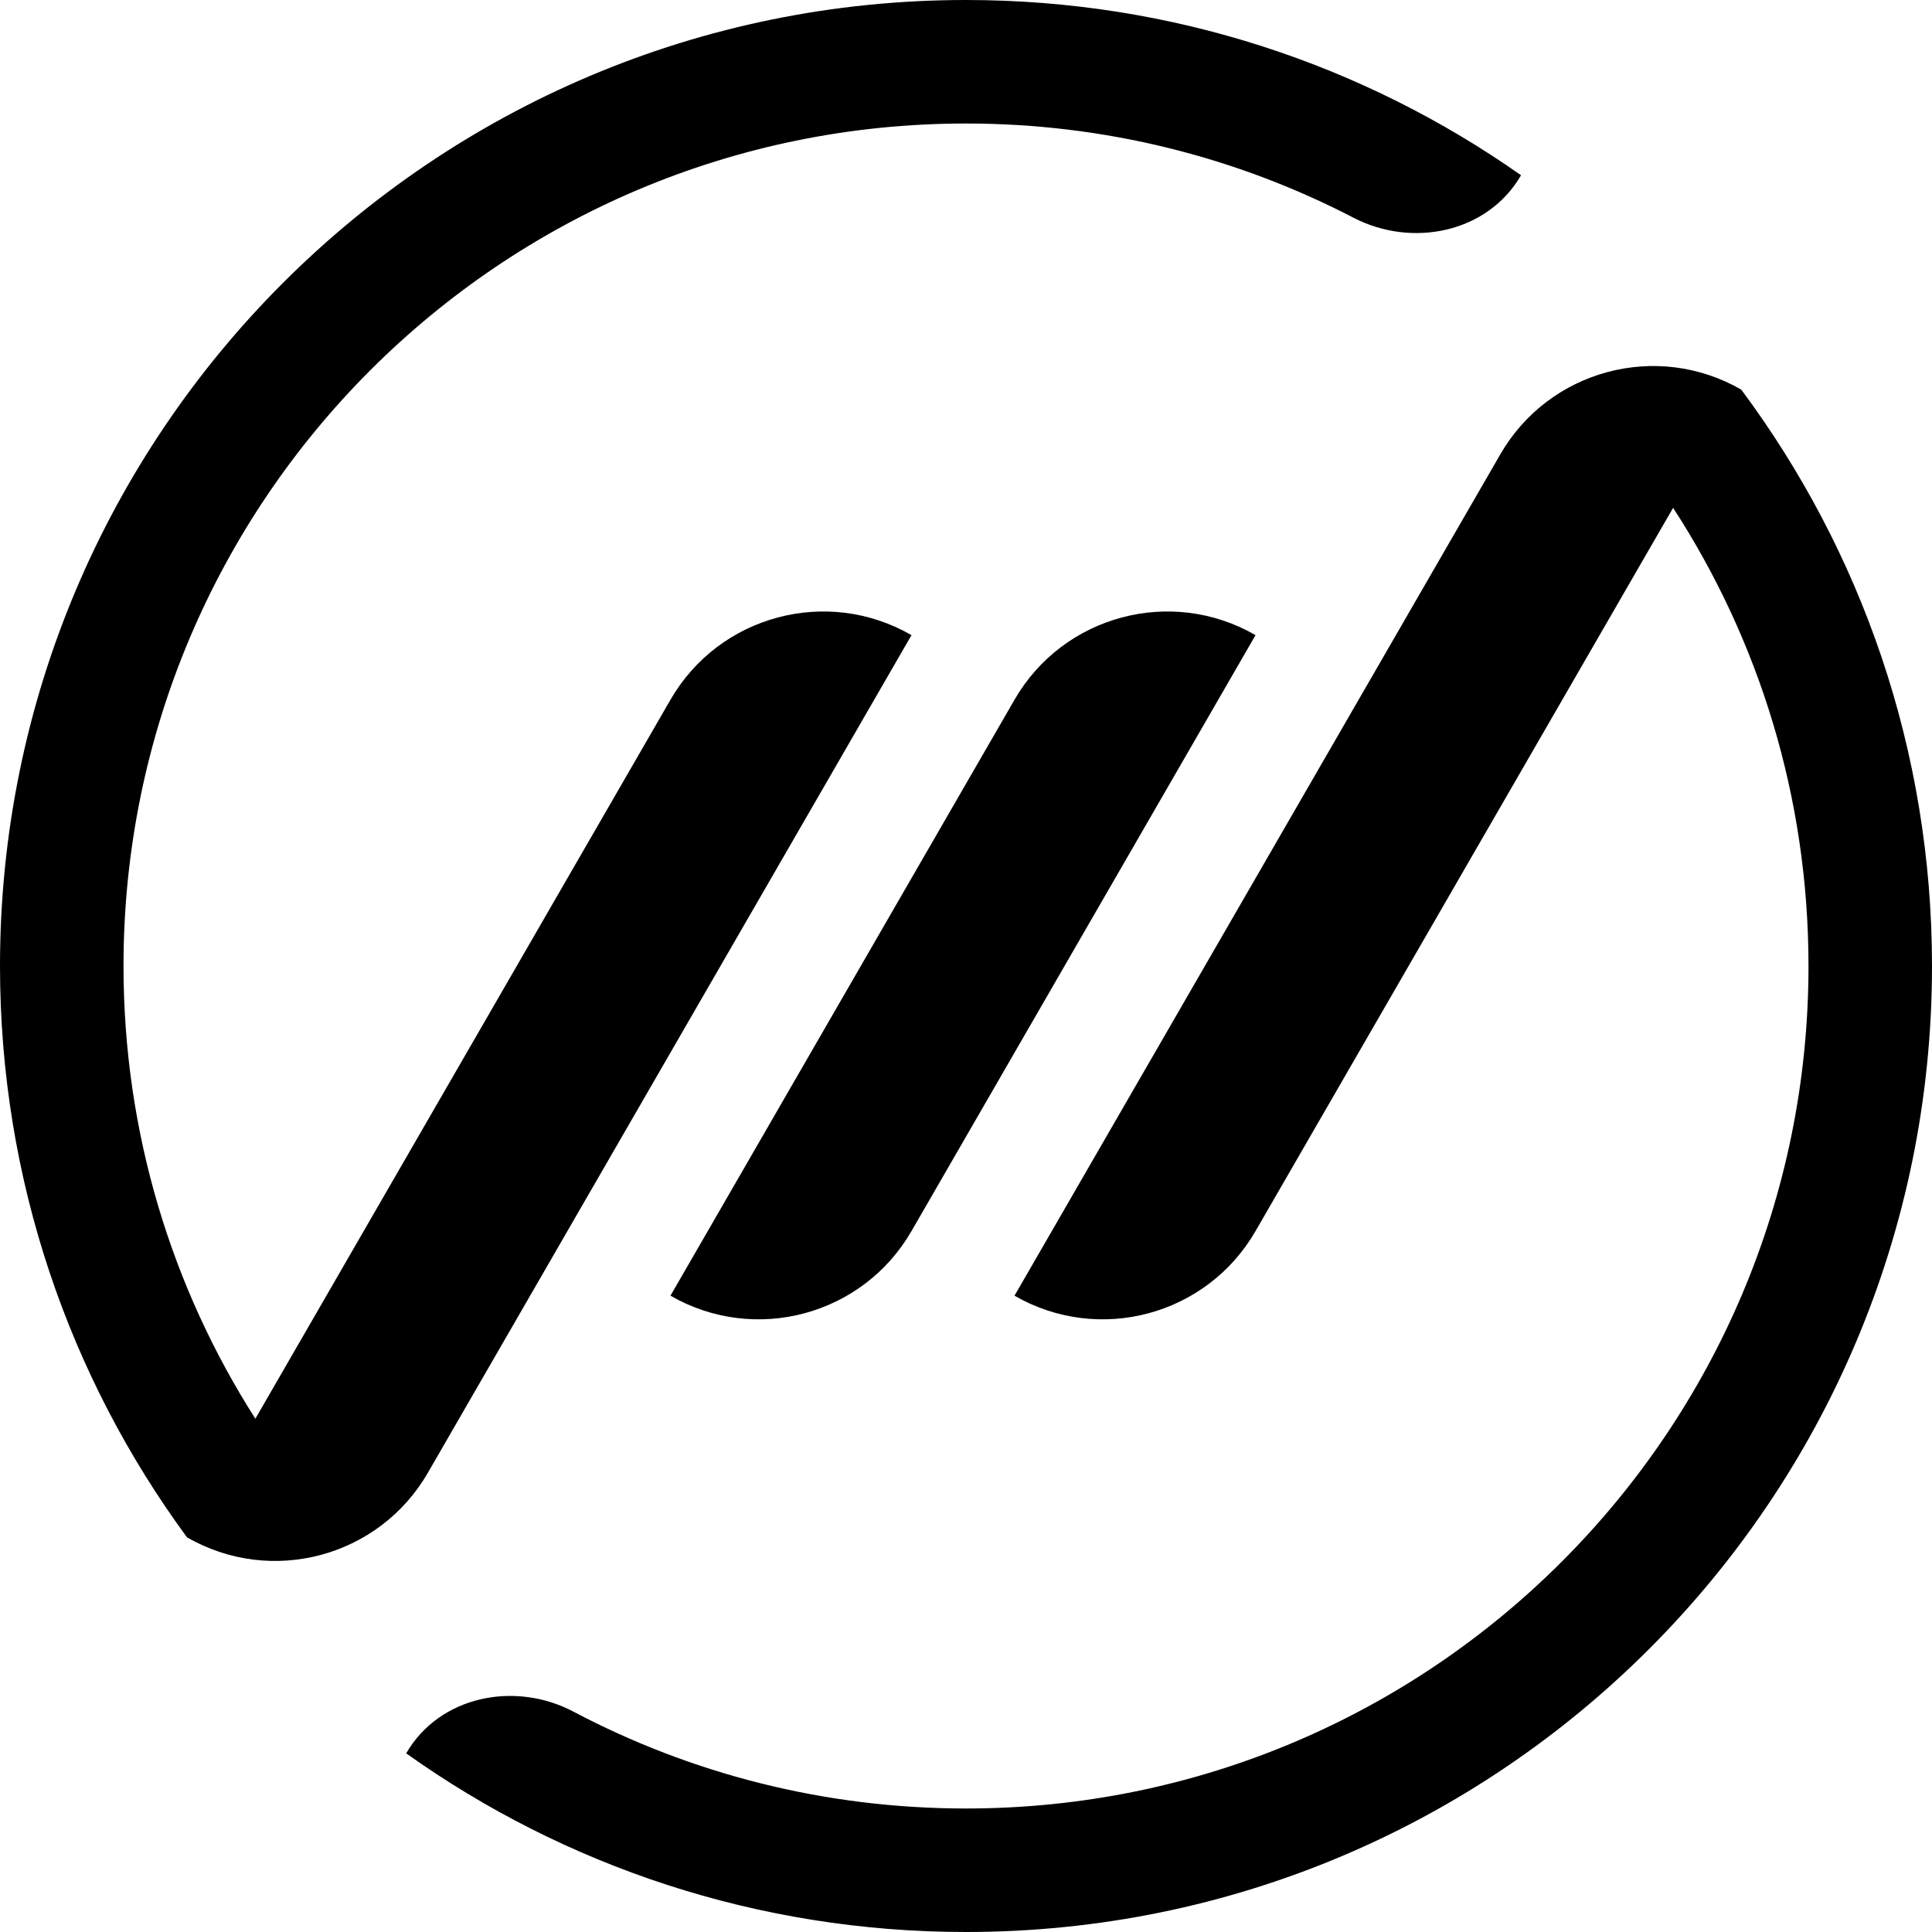 <svg width="28" height="28" viewBox="0 0 28 28" fill="none" xmlns="http://www.w3.org/2000/svg">
<path fill-rule="evenodd" clip-rule="evenodd" d="M14 0C16.994 0 19.768 0.94 22.044 2.54C21.562 3.373 20.469 3.598 19.615 3.155C17.934 2.283 16.024 1.79 14 1.79C7.257 1.79 1.79 7.257 1.79 14C1.79 16.415 2.491 18.666 3.701 20.561L9.717 10.141C10.423 8.918 11.987 8.499 13.21 9.205L6.202 21.343C5.496 22.567 3.932 22.986 2.709 22.279L2.709 22.279C1.006 19.96 0 17.098 0 14C0 6.268 6.268 0 14 0ZM25.236 5.647L25.236 5.647C24.013 4.942 22.45 5.361 21.744 6.584L14.703 18.778C15.926 19.484 17.49 19.065 18.196 17.842L24.248 7.36C25.489 9.271 26.21 11.551 26.21 14C26.21 20.743 20.743 26.21 14 26.21C11.945 26.21 10.009 25.703 8.31 24.806C7.461 24.358 6.367 24.579 5.887 25.411C8.176 27.041 10.976 28 14 28C21.732 28 28 21.732 28 14C28 10.869 26.972 7.979 25.236 5.647ZM18.196 9.205C16.973 8.499 15.409 8.918 14.703 10.141L9.717 18.778C10.94 19.484 12.504 19.065 13.21 17.842L18.196 9.205Z" fill="black"/>
</svg>
